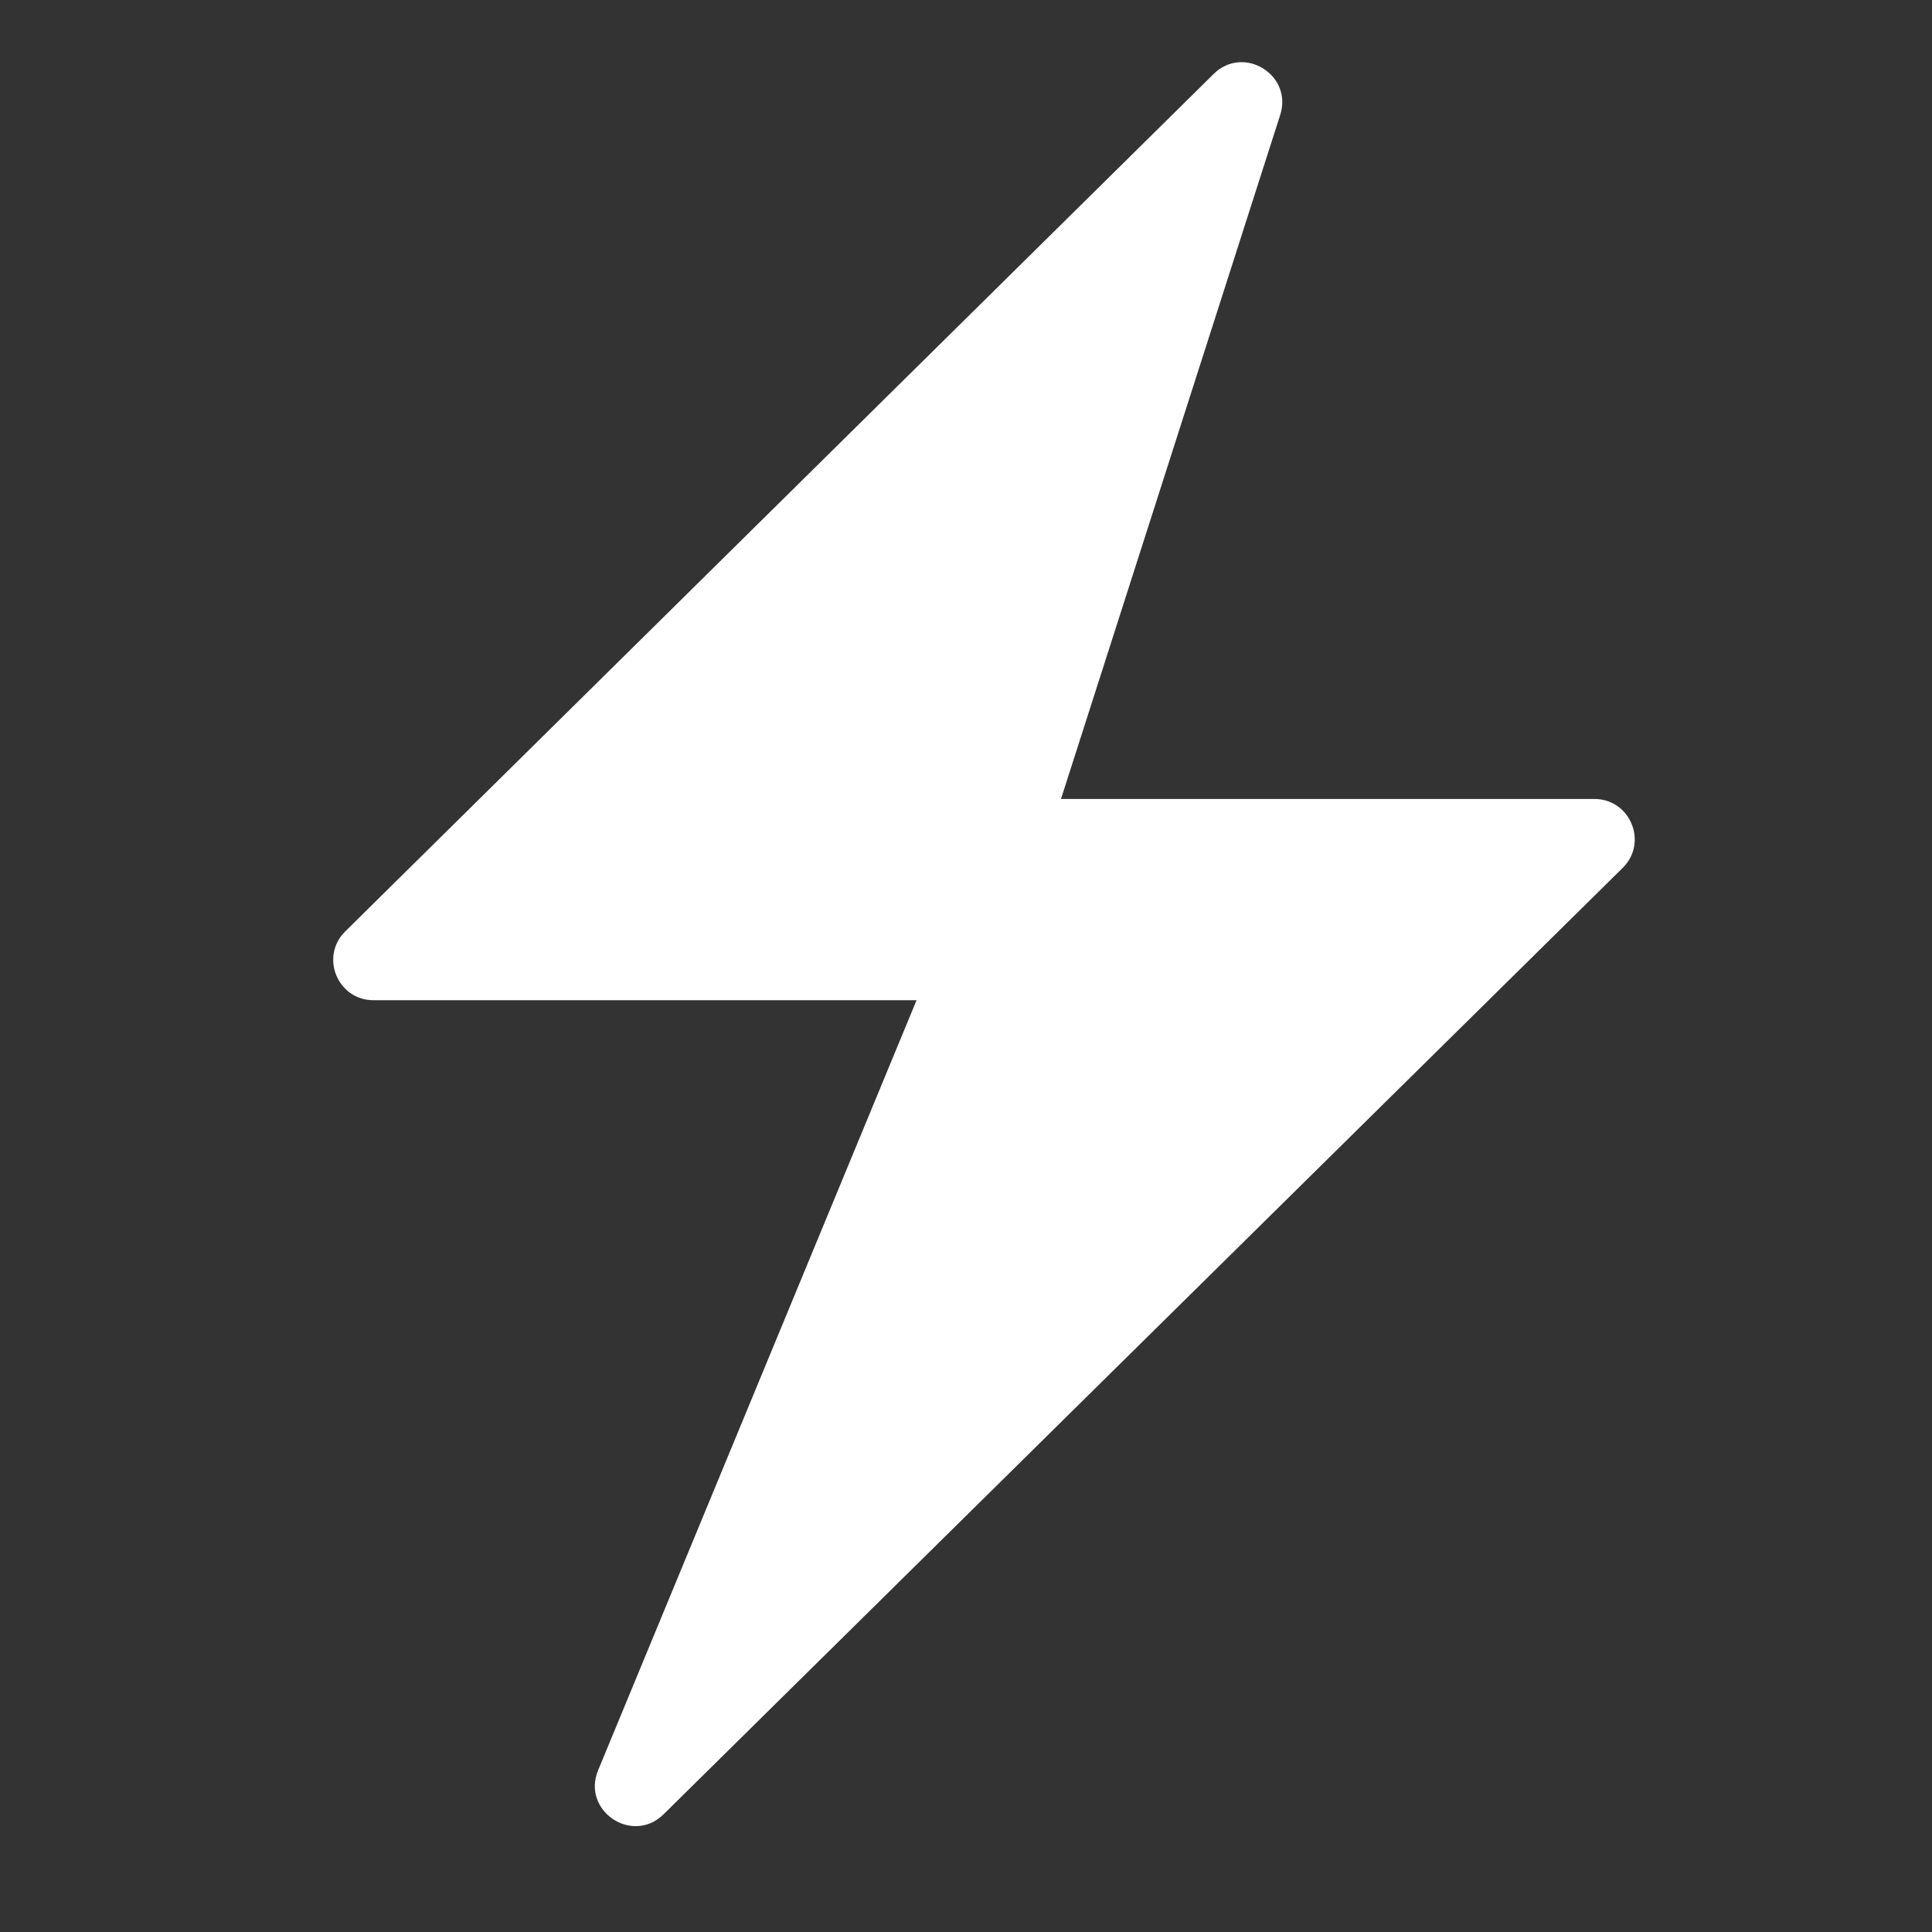 <svg width="24" height="24" viewBox="0 0 24 24" fill="none" xmlns="http://www.w3.org/2000/svg">
    <rect x="0" y="0" width="24" height="24" fill="#333333" stroke="none"/>
    <path fill-rule="evenodd" clip-rule="evenodd" d="M15.903 1.428C16.063 0.93 15.448 0.552 15.076 0.919L4.289 11.57C3.971 11.884 4.193 12.425 4.64 12.425H11.386L7.43 21.991C7.222 22.494 7.855 22.92 8.243 22.538L20.158 10.781C20.476 10.467 20.253 9.925 19.806 9.925H13.18L15.903 1.428Z" fill="white"/>
</svg>
